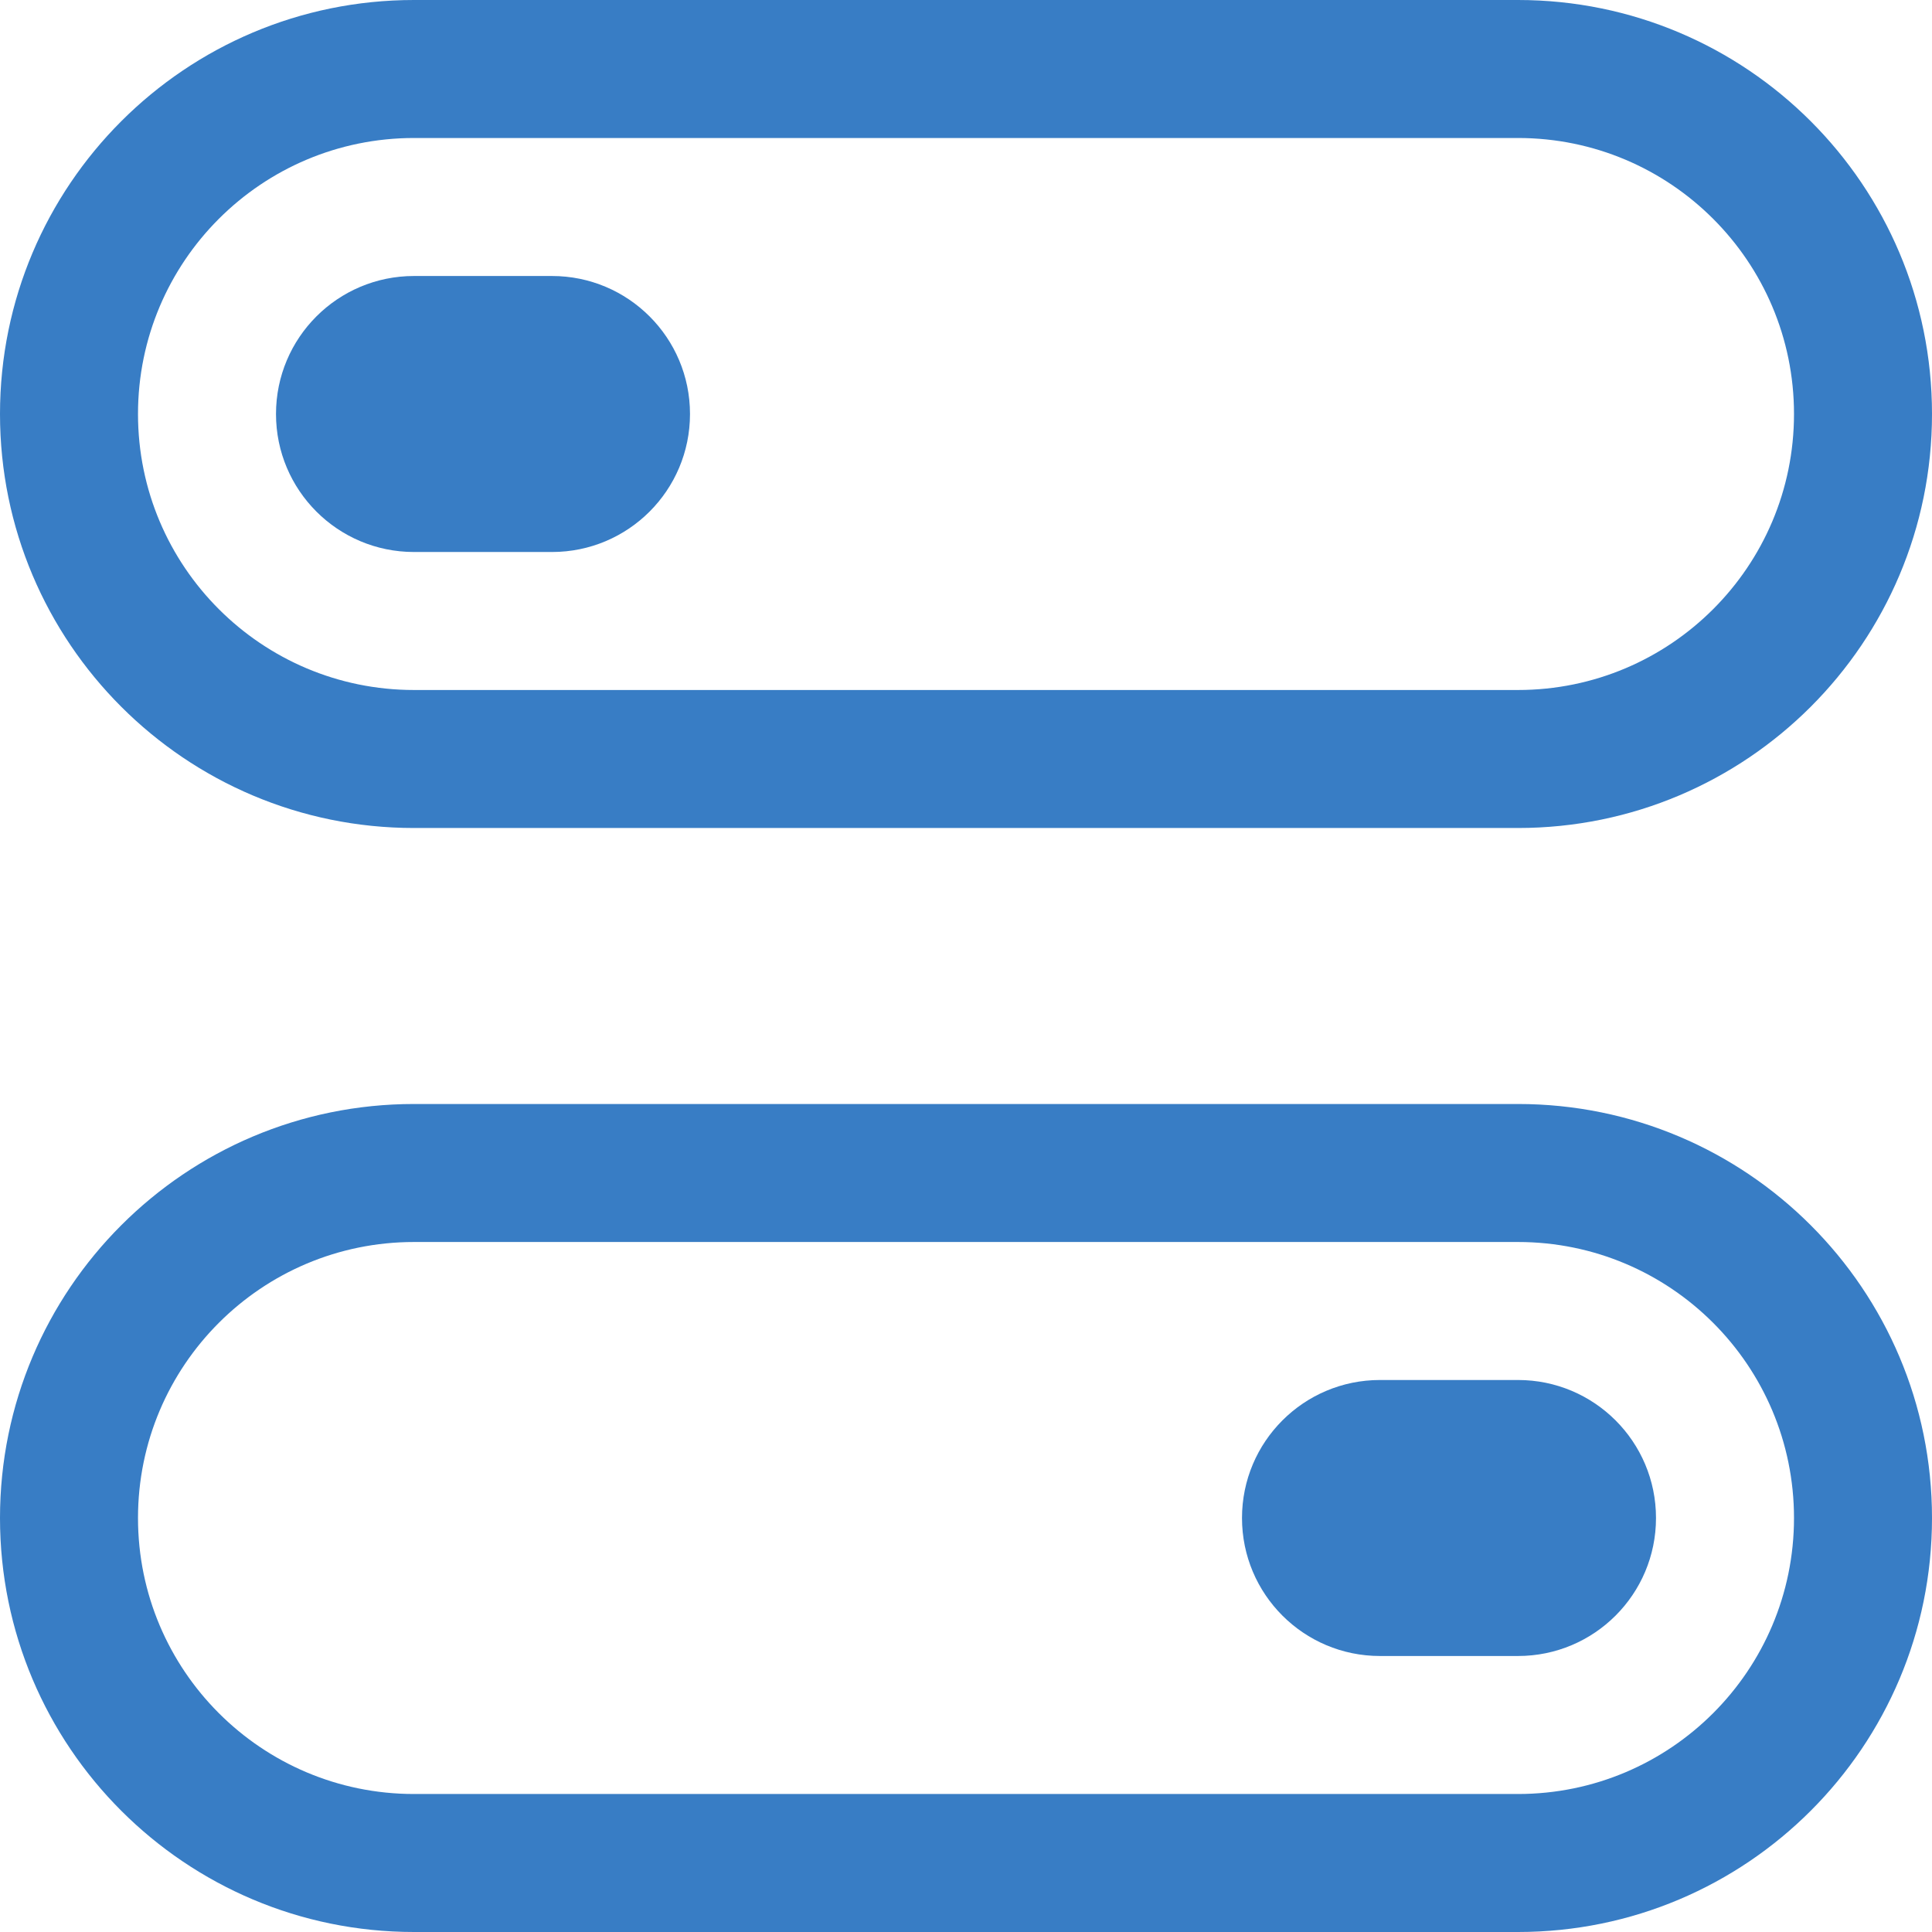 <svg width="28" height="28" viewBox="0 0 28 28" fill="none" xmlns="http://www.w3.org/2000/svg">
<path d="M6 4C4.895 4 4 4.895 4 6C4 7.105 4.895 8 6 8H8C9.105 8 10 7.105 10 6C10 4.895 9.105 4 8 4H6Z" fill="#387DC5"/>
<path fill-rule="evenodd" clip-rule="evenodd" d="M0 6C0 2.686 2.686 0 6 0H22C25.314 0 28 2.686 28 6C28 9.314 25.314 12 22 12H6C2.686 12 0 9.314 0 6ZM6 2H22C24.209 2 26 3.791 26 6C26 8.209 24.209 10 22 10H6C3.791 10 2 8.209 2 6C2 3.791 3.791 2 6 2Z" fill="#387DC5"/>
<path d="M20 20C18.895 20 18 20.895 18 22C18 23.105 18.895 24 20 24H22C23.105 24 24 23.105 24 22C24 20.895 23.105 20 22 20H20Z" fill="#387DC5"/>
<path fill-rule="evenodd" clip-rule="evenodd" d="M6 16C2.686 16 0 18.686 0 22C0 25.314 2.686 28 6 28H22C25.314 28 28 25.314 28 22C28 18.686 25.314 16 22 16H6ZM22 18H6C3.791 18 2 19.791 2 22C2 24.209 3.791 26 6 26H22C24.209 26 26 24.209 26 22C26 19.791 24.209 18 22 18Z" fill="#387DC5"/>
</svg>

